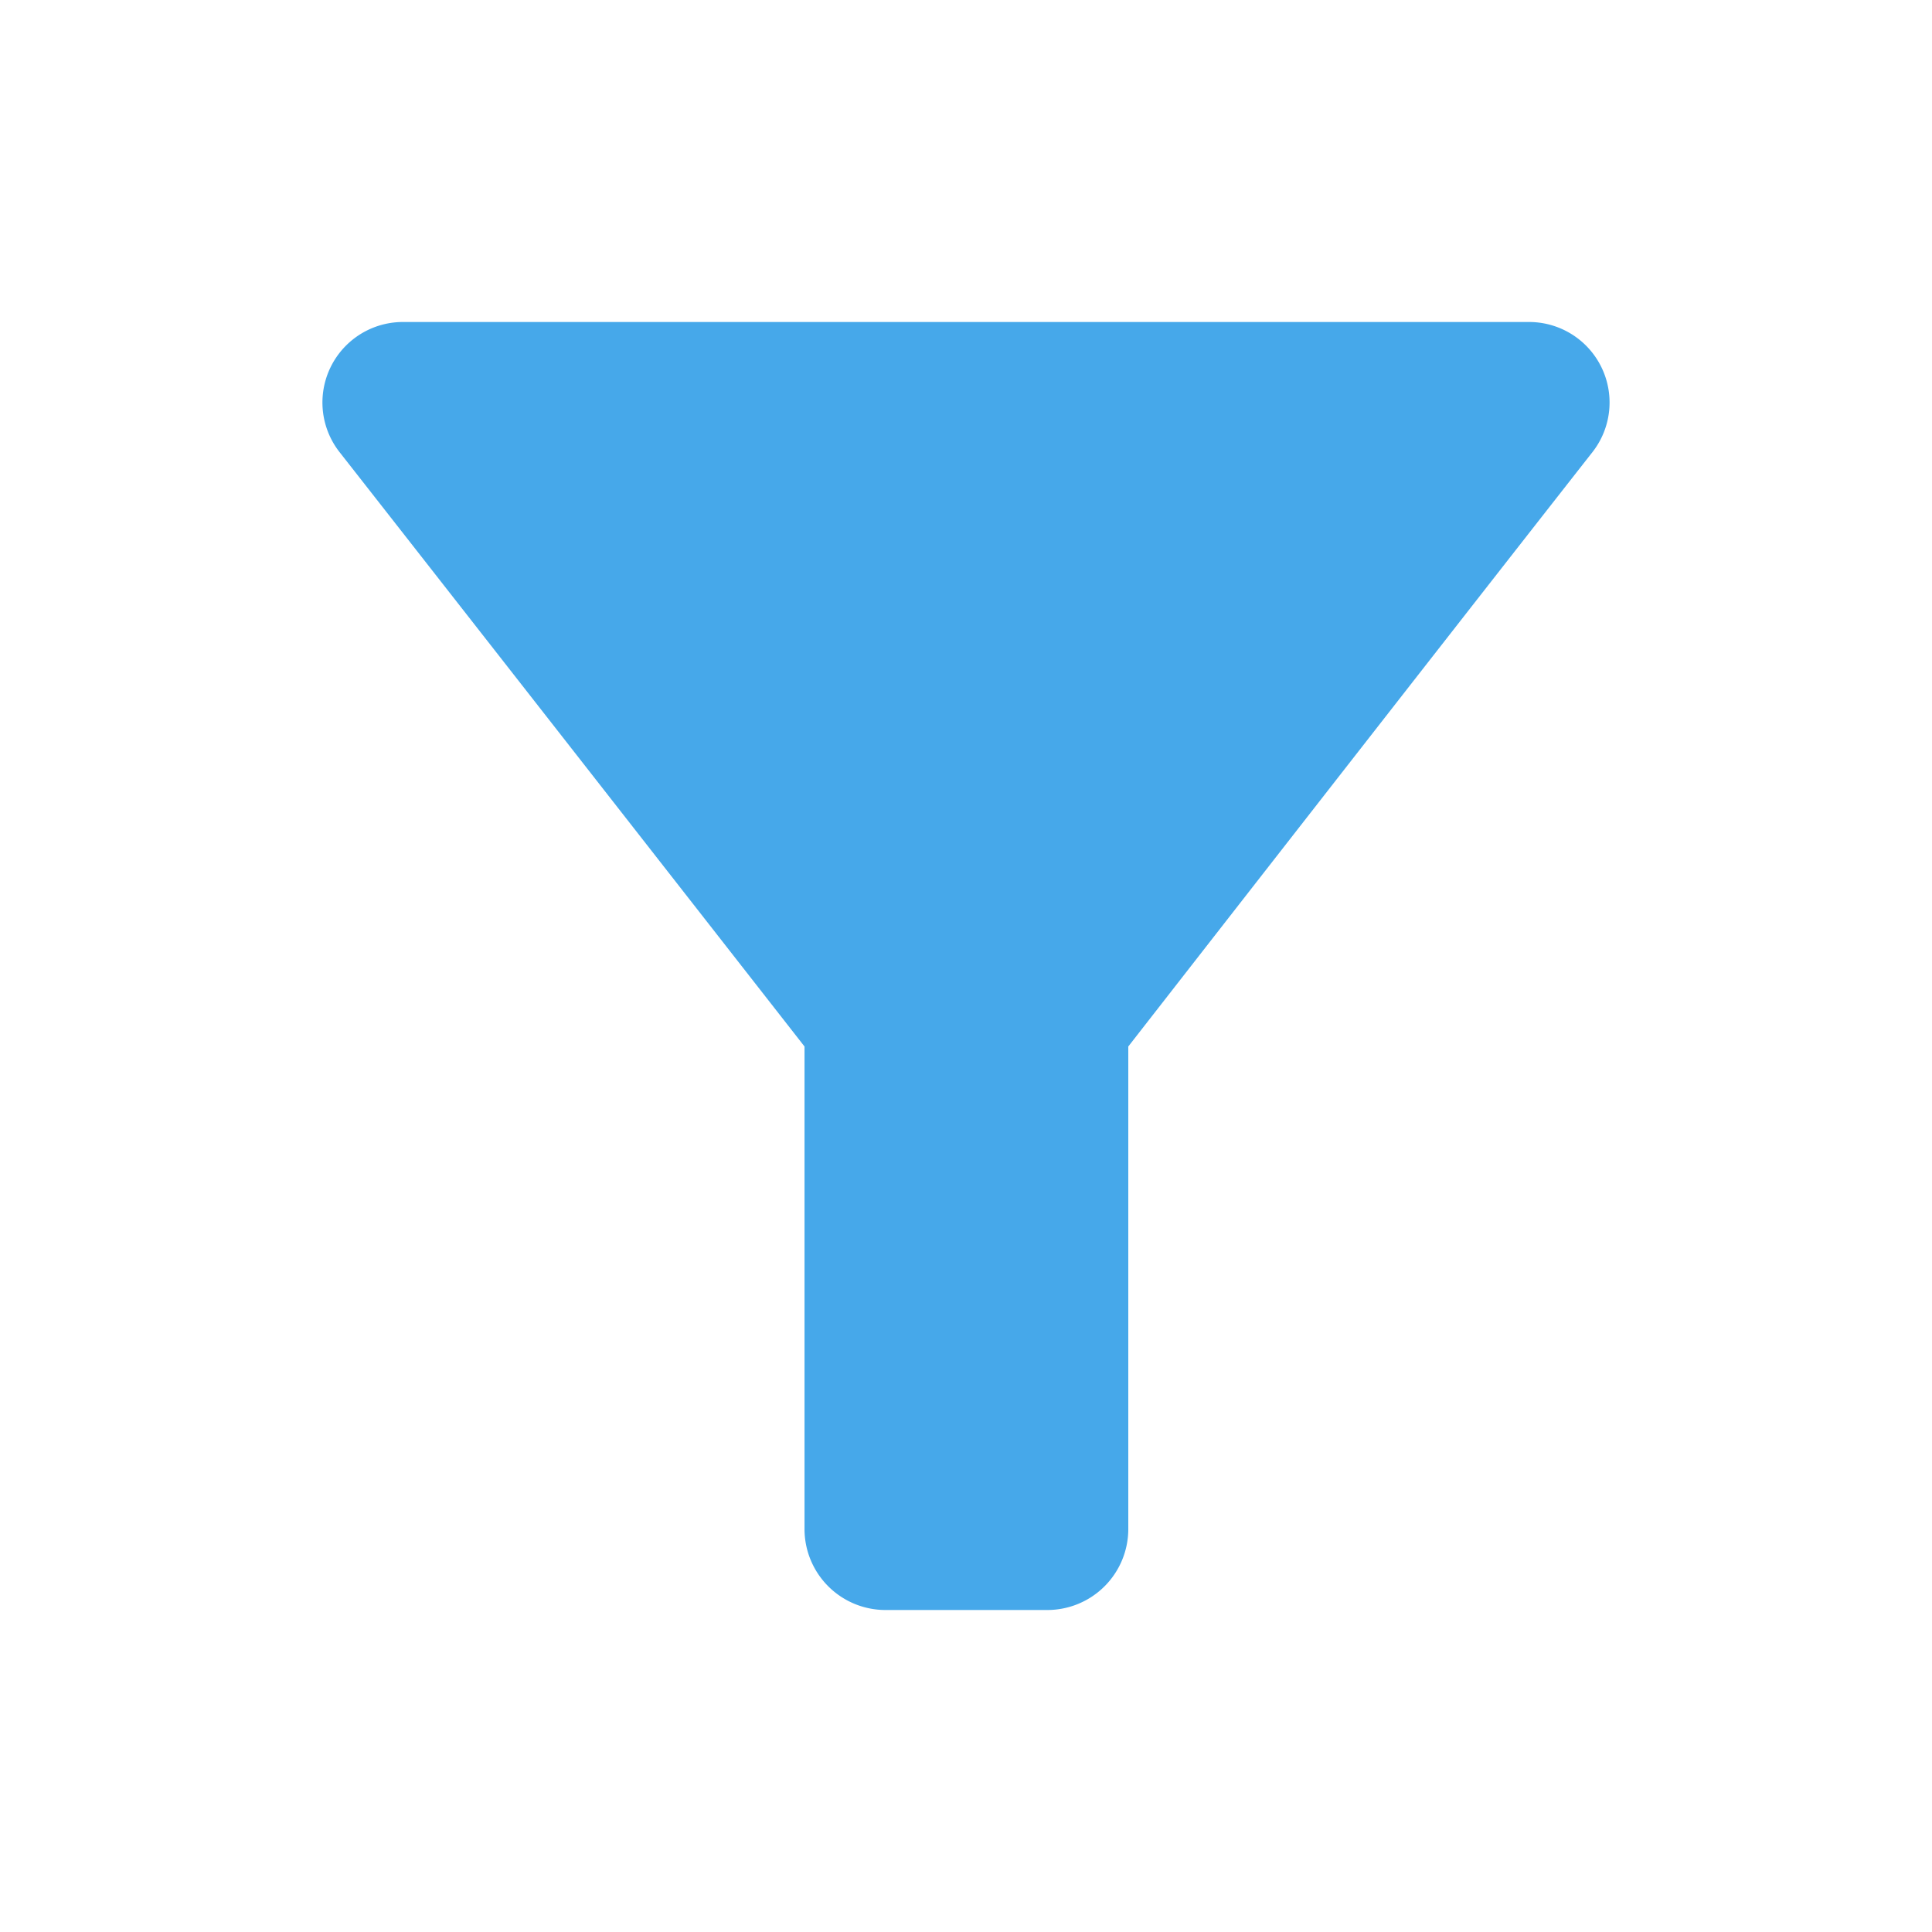 <svg xmlns="http://www.w3.org/2000/svg" width="24" height="24" viewBox="0 0 24 24">
  <g id="icn-filter" transform="translate(-216 -102)">
    <path id="Pfad_4177" data-name="Pfad 4177" d="M0,0H24V24H0Z" transform="translate(216 102)" fill="none"/>
    <path id="Pfad_4178" data-name="Pfad 4178" d="M4.213,5.61C6.243,8.2,9.994,13,9.994,13v6A1.006,1.006,0,0,0,11,20h2.01a1.006,1.006,0,0,0,1.006-1V13s3.74-4.8,5.771-7.39A1,1,0,0,0,18.993,4H5.007a1,1,0,0,0-.794,1.61Z" transform="translate(216 102)" fill="#46a8ea"/>
  </g>
</svg>
